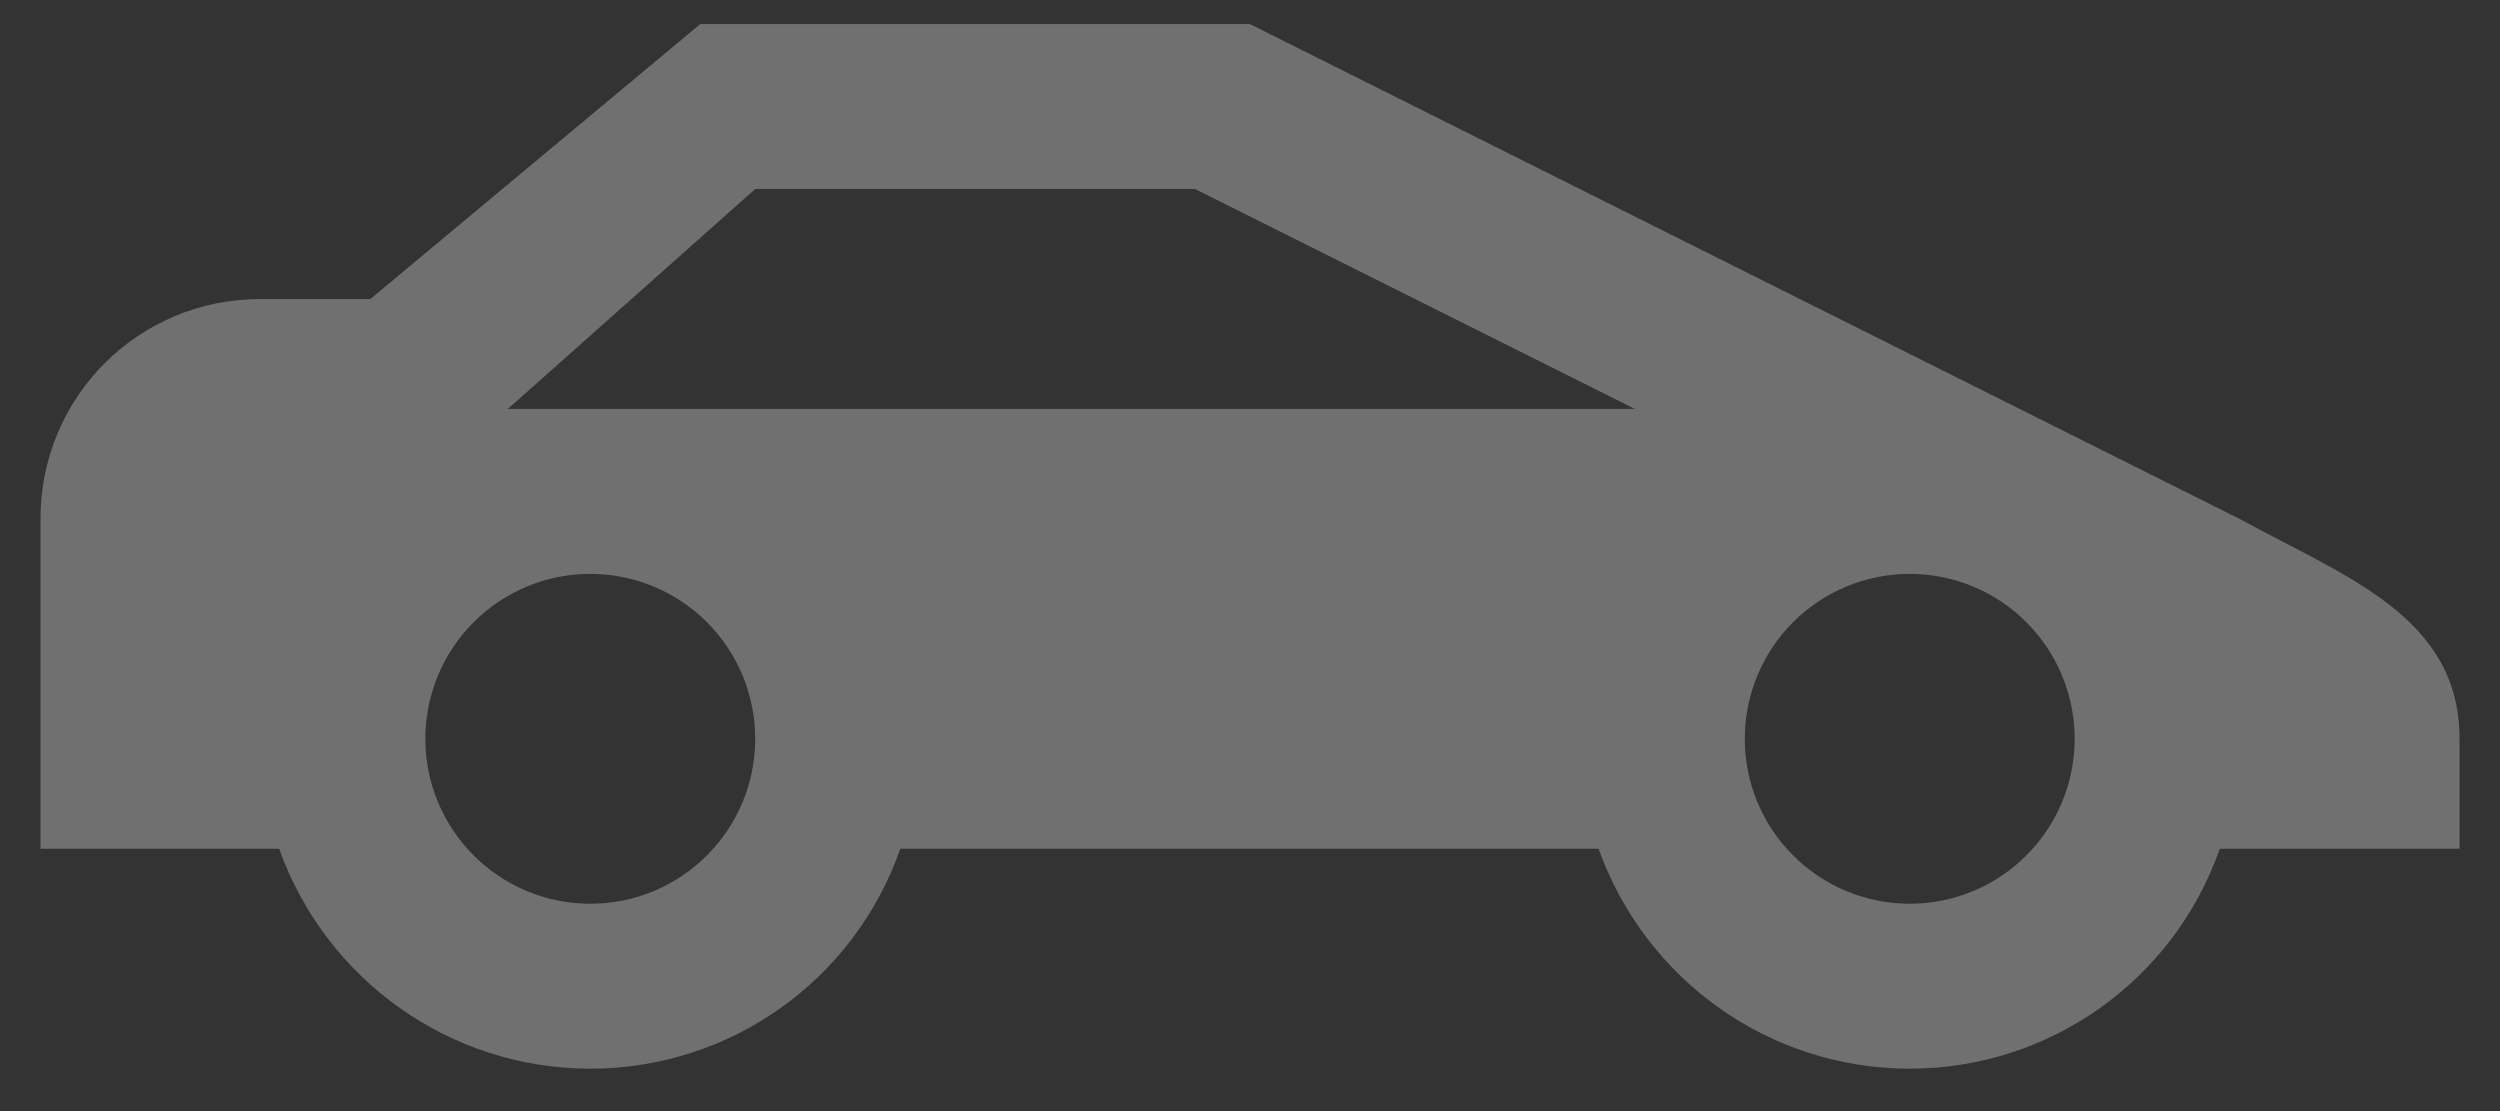 <svg width="36" height="16" viewBox="0 0 36 16" fill="none" xmlns="http://www.w3.org/2000/svg">
<rect x="0" y="0" width="36" height="16" fill="#333333" stroke="none"/>
<path d="M18 0.347H10.083L5.333 4.306H3.75C1.993 4.306 0.583 5.715 0.583 7.472V12.222H4.019C4.7 14.122 6.489 15.389 8.5 15.389C10.511 15.389 12.3 14.122 12.965 12.222H23.019C23.7 14.122 25.489 15.389 27.5 15.389C29.511 15.389 31.3 14.122 31.965 12.222H35.417V10.639C35.417 8.881 33.786 8.311 32.25 7.472L18 0.347ZM7.313 5.889L10.875 2.722H17.208L23.542 5.889H7.313ZM8.5 8.264C9.13 8.264 9.734 8.514 10.179 8.959C10.625 9.405 10.875 10.009 10.875 10.639C10.875 11.269 10.625 11.873 10.179 12.318C9.734 12.764 9.13 13.014 8.5 13.014C7.87 13.014 7.266 12.764 6.821 12.318C6.375 11.873 6.125 11.269 6.125 10.639C6.125 10.009 6.375 9.405 6.821 8.959C7.266 8.514 7.87 8.264 8.5 8.264ZM27.5 8.264C28.13 8.264 28.734 8.514 29.179 8.959C29.625 9.405 29.875 10.009 29.875 10.639C29.875 11.269 29.625 11.873 29.179 12.318C28.734 12.764 28.13 13.014 27.5 13.014C26.87 13.014 26.266 12.764 25.821 12.318C25.375 11.873 25.125 11.269 25.125 10.639C25.125 10.009 25.375 9.405 25.821 8.959C26.266 8.514 26.87 8.264 27.5 8.264Z" fill="white" fill-opacity="0.3"/>
</svg>
